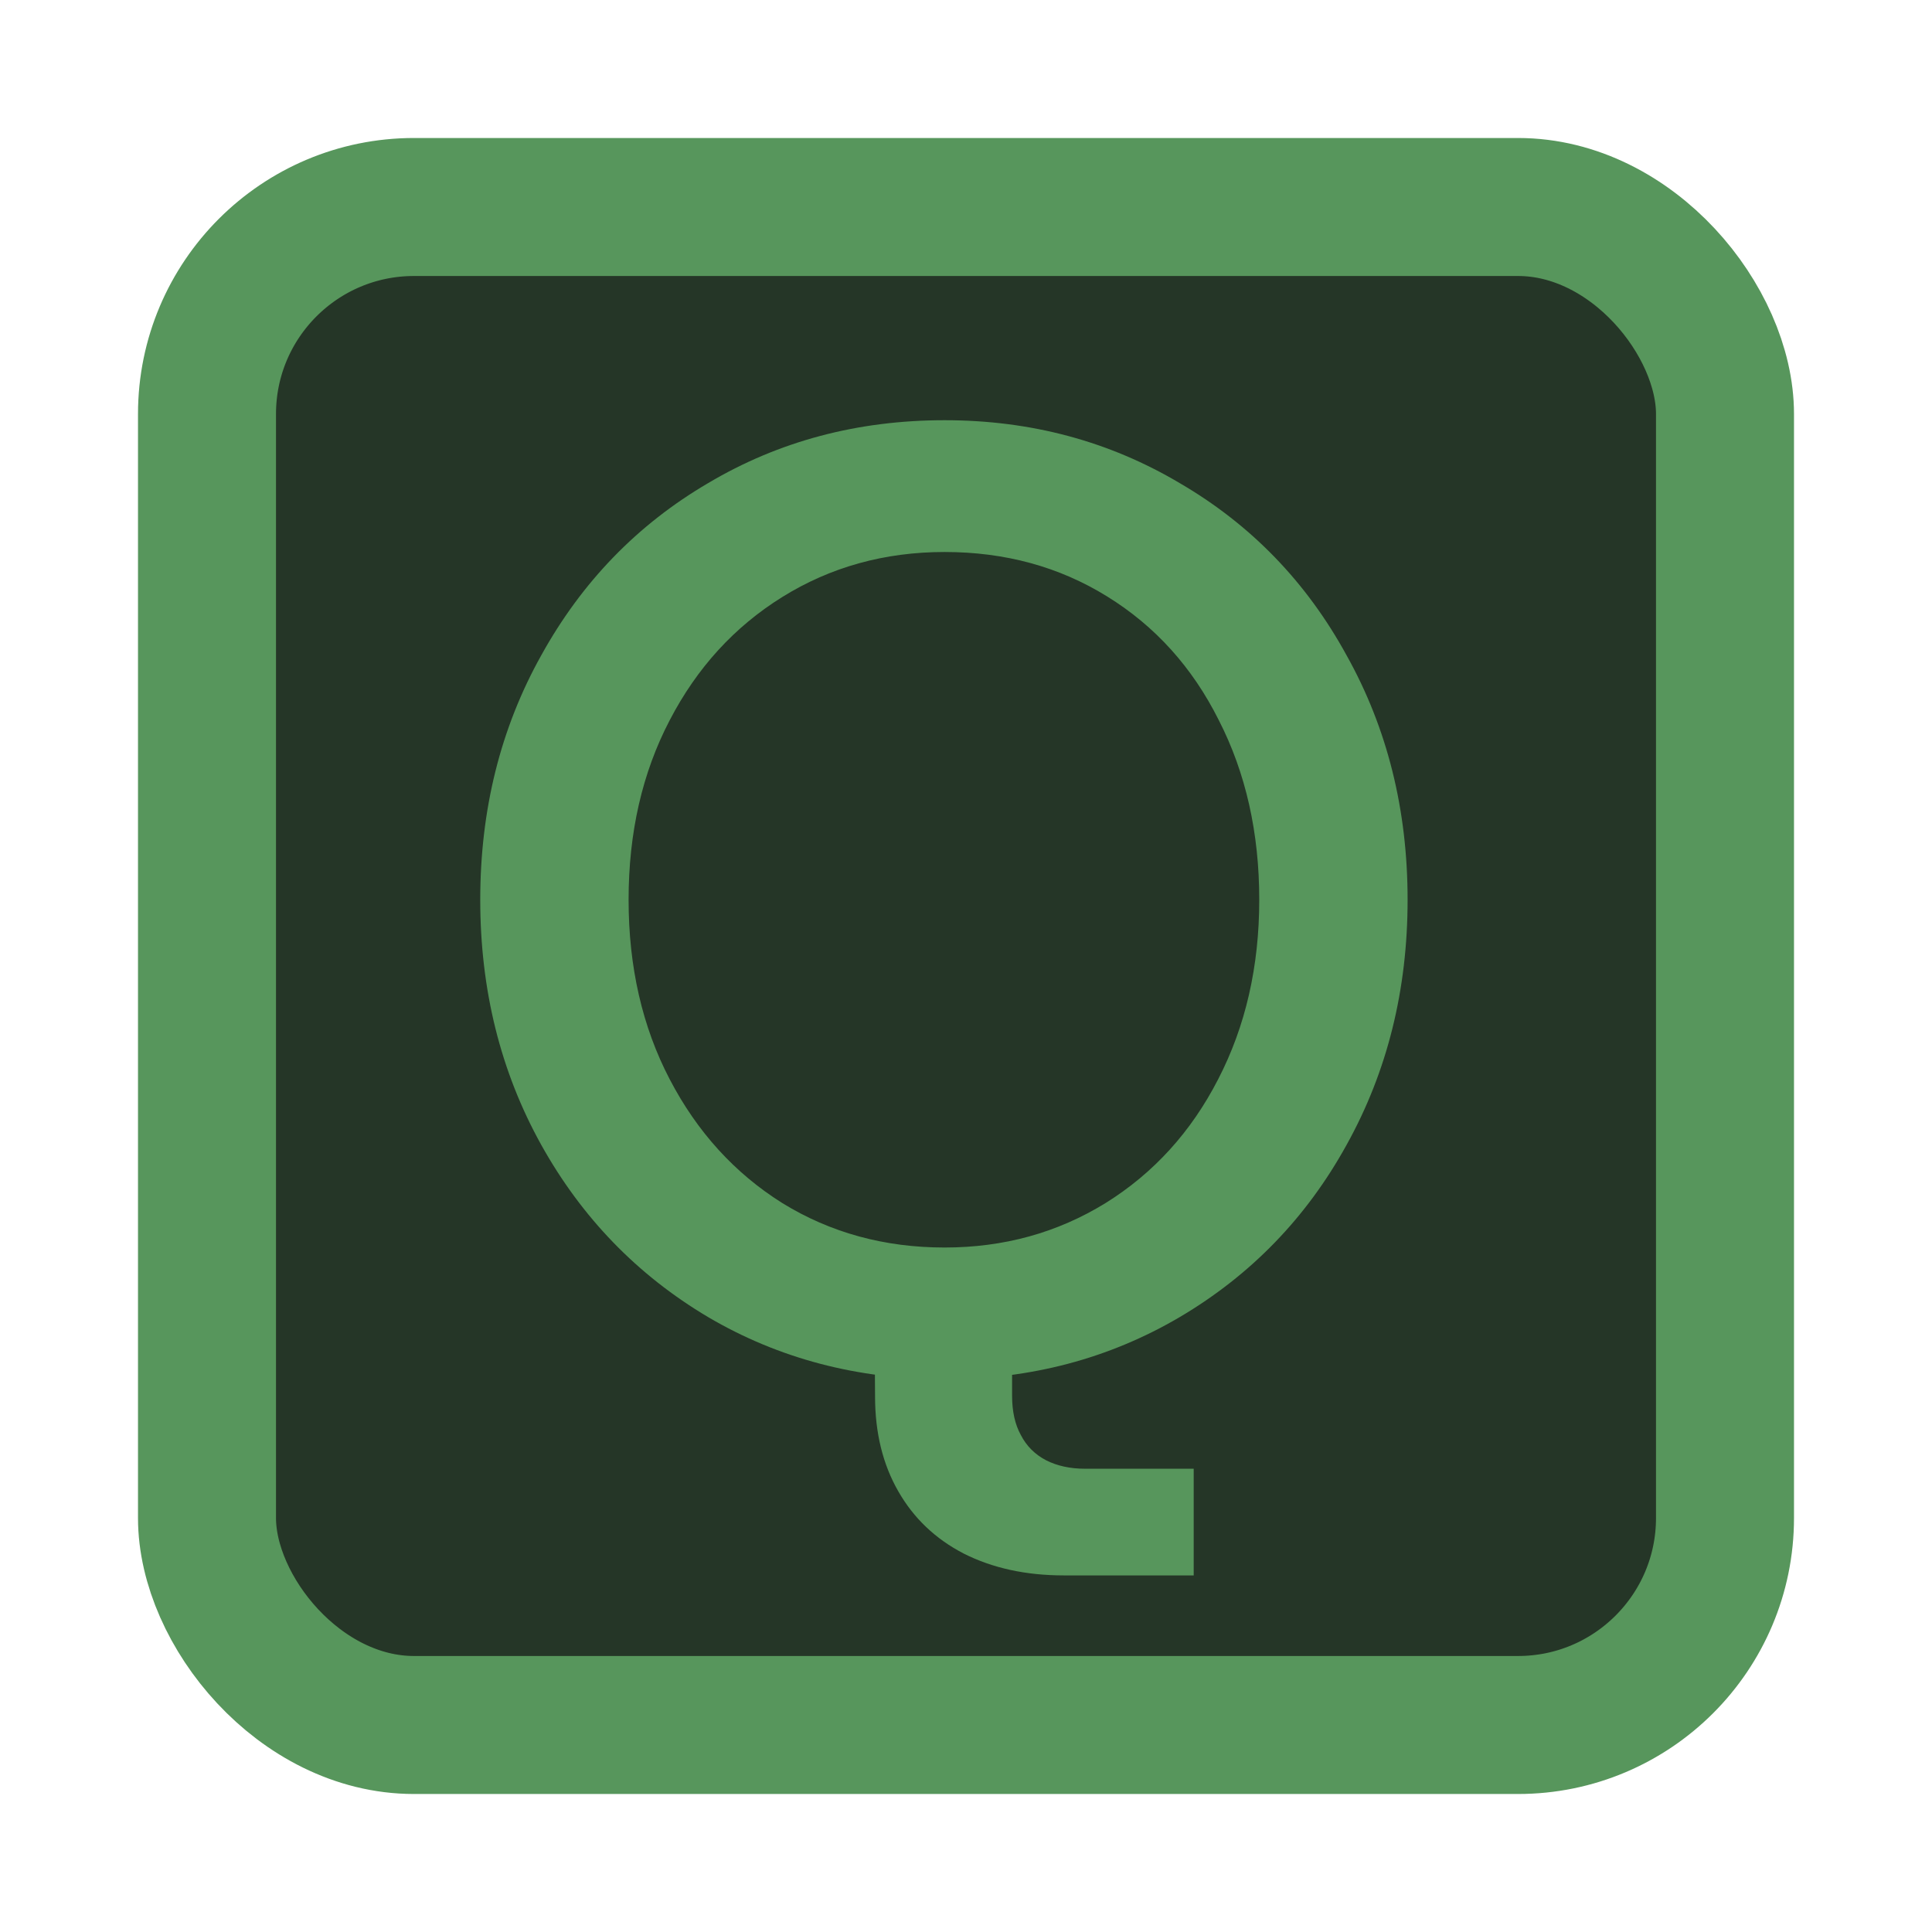 <!-- Copyright 2000-2024 JetBrains s.r.o. and contributors. Use of this source code is governed by the Apache 2.0 license. -->
<svg width="14" height="14" viewBox="0 0 14 14" fill="none" xmlns="http://www.w3.org/2000/svg">
<rect x="1.5" y="1.5" width="11" height="11" rx="1.5" fill="#253627" stroke="#57965C"/>
<path d="M7.709 11.416C7.434 11.416 7.192 11.363 6.984 11.258C6.779 11.152 6.621 11.002 6.509 10.806C6.397 10.611 6.341 10.382 6.341 10.12L6.336 9.371H7.334V10.115C7.334 10.227 7.355 10.322 7.397 10.398C7.438 10.478 7.499 10.539 7.579 10.581C7.659 10.622 7.754 10.643 7.862 10.643H8.65V11.416H7.709ZM6.845 9.04C7.274 9.04 7.662 8.933 8.011 8.718C8.36 8.501 8.632 8.201 8.827 7.821C9.026 7.437 9.125 7.003 9.125 6.52C9.125 6.033 9.027 5.6 8.832 5.219C8.64 4.835 8.37 4.536 8.021 4.321C7.675 4.107 7.283 4 6.845 4C6.41 4 6.018 4.109 5.669 4.326C5.323 4.541 5.051 4.838 4.853 5.219C4.654 5.6 4.555 6.033 4.555 6.52C4.555 7.006 4.654 7.44 4.853 7.821C5.051 8.201 5.323 8.501 5.669 8.718C6.018 8.933 6.41 9.04 6.845 9.04ZM6.845 9.995C6.214 9.995 5.643 9.845 5.131 9.544C4.619 9.24 4.216 8.824 3.922 8.296C3.627 7.765 3.48 7.173 3.48 6.52C3.48 5.867 3.627 5.277 3.922 4.749C4.216 4.217 4.619 3.801 5.131 3.501C5.643 3.197 6.214 3.045 6.845 3.045C7.469 3.045 8.037 3.197 8.549 3.501C9.064 3.801 9.467 4.217 9.758 4.749C10.053 5.277 10.2 5.867 10.2 6.52C10.2 7.173 10.053 7.765 9.758 8.296C9.467 8.824 9.064 9.24 8.549 9.544C8.037 9.845 7.469 9.995 6.845 9.995Z" fill="#57965C"/>
</svg>

